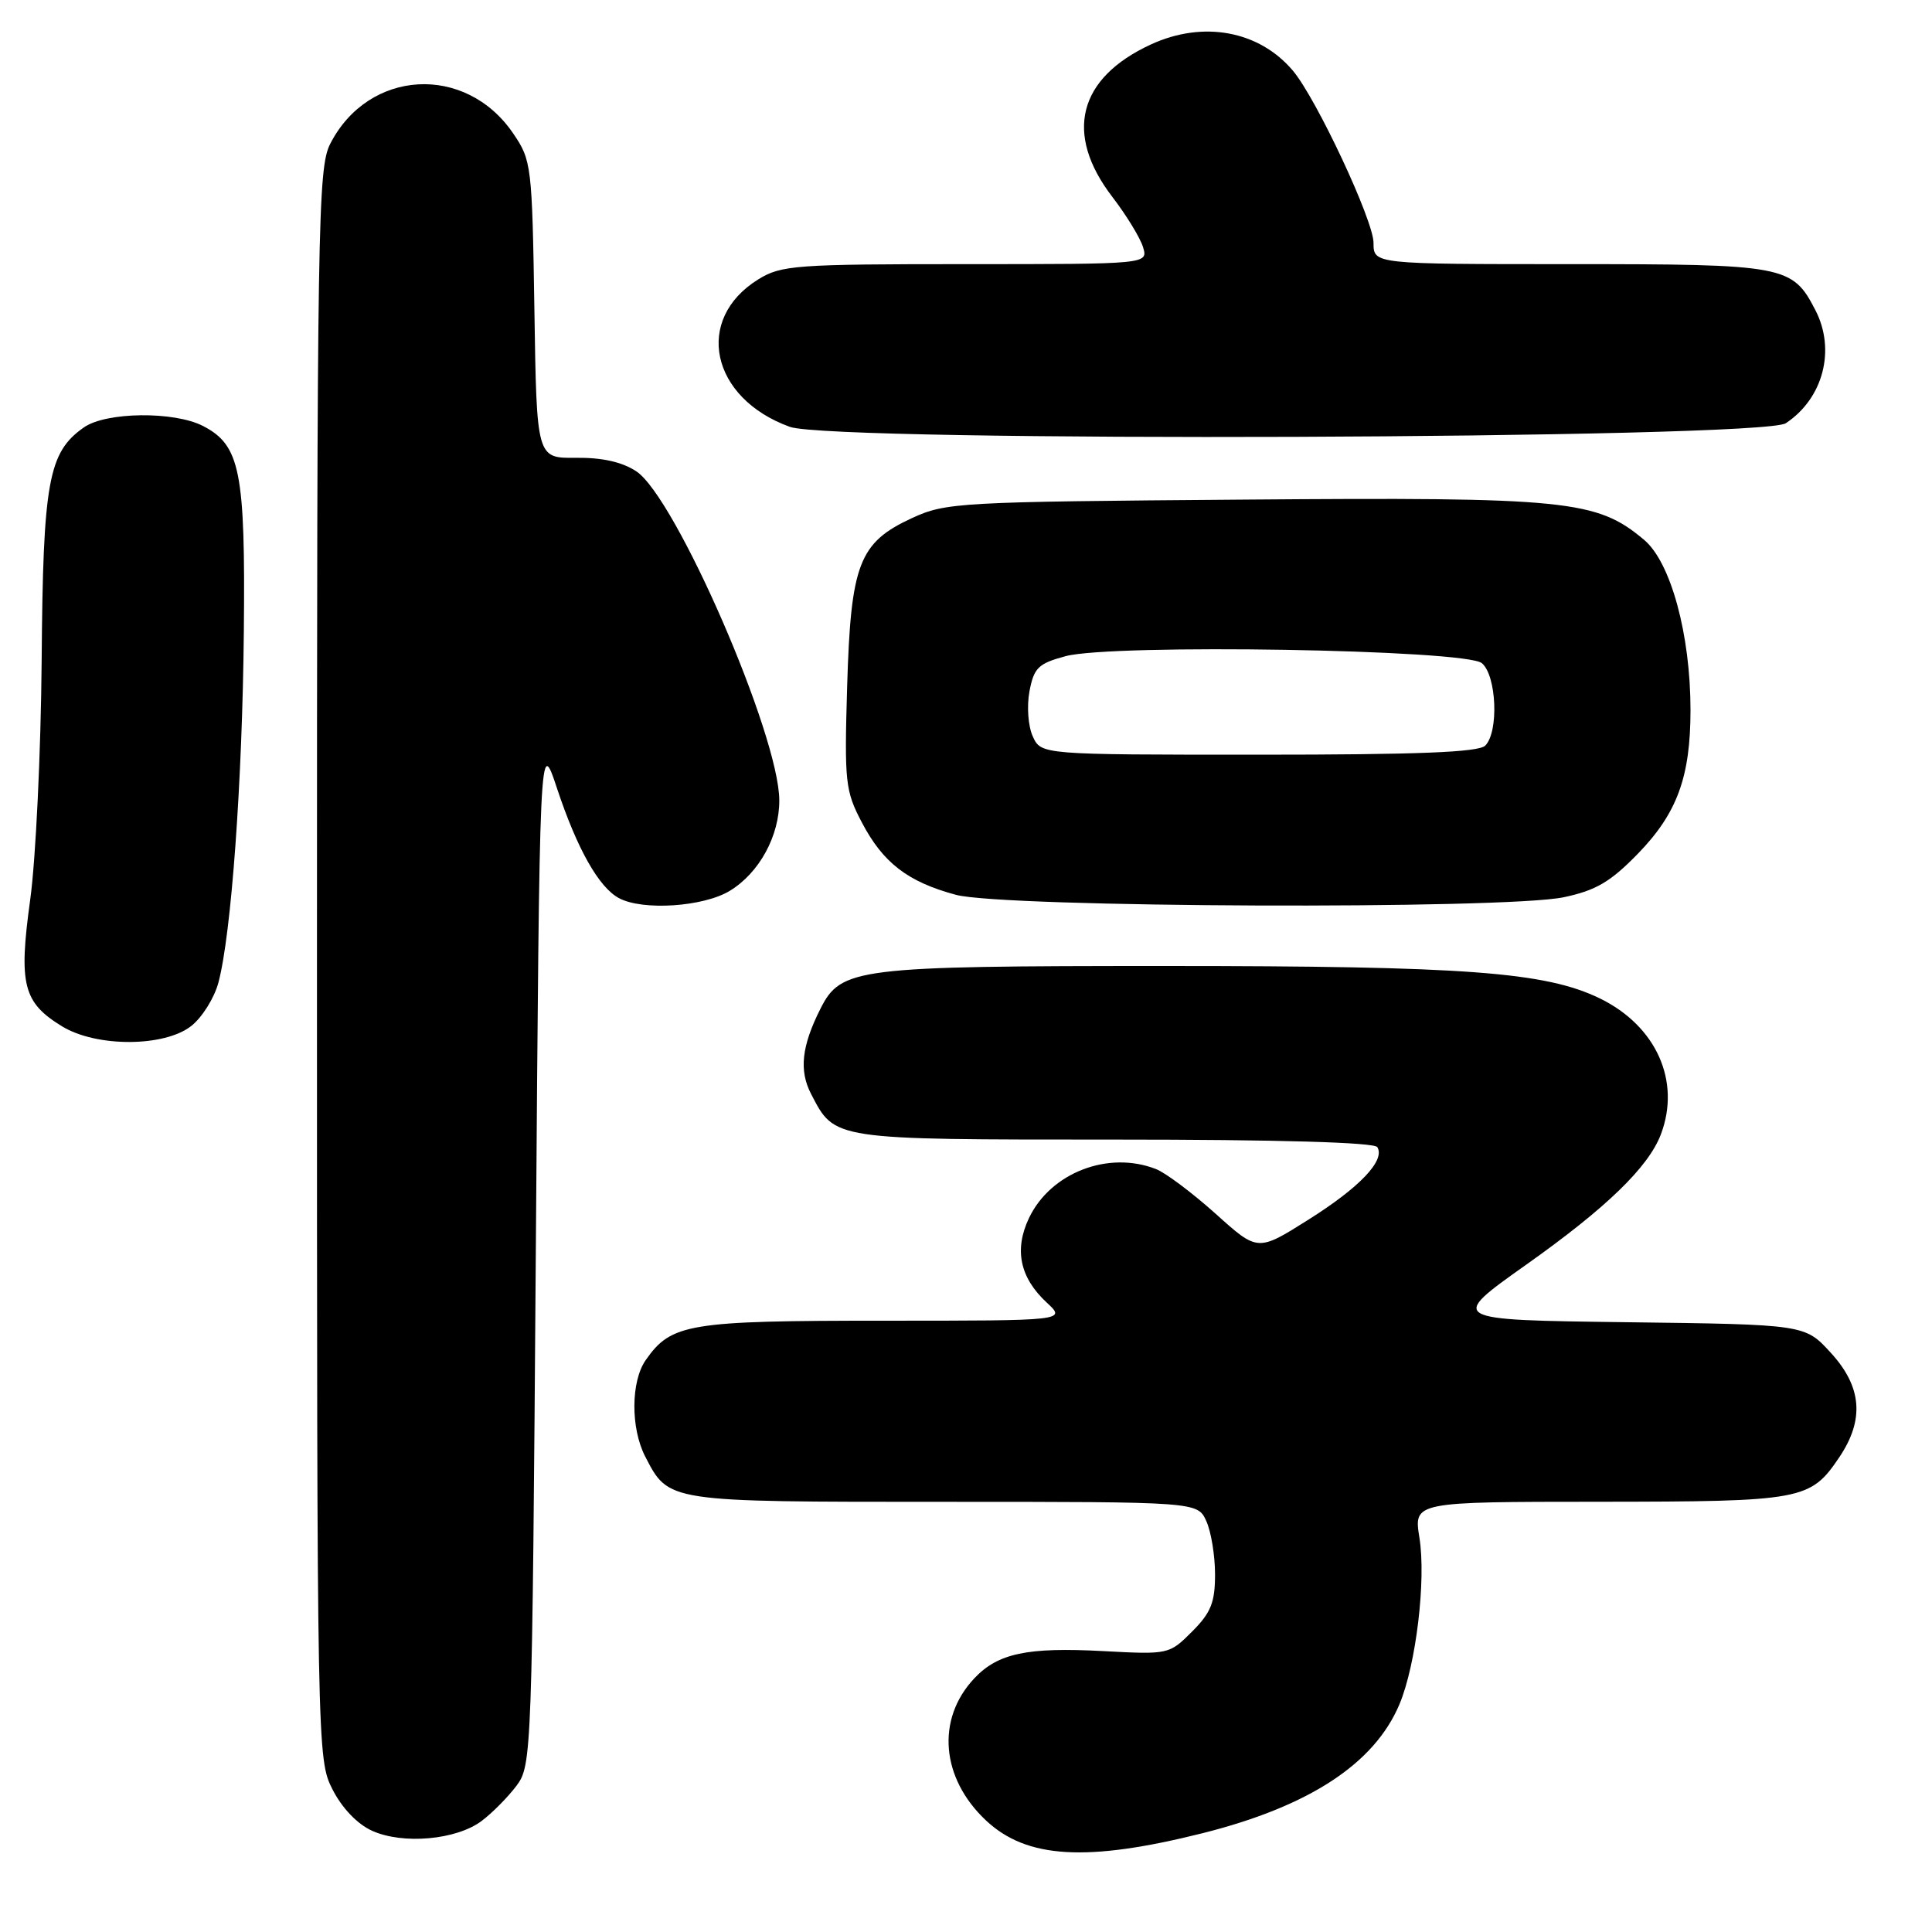 <?xml version="1.0" encoding="UTF-8" standalone="no"?>
<!DOCTYPE svg PUBLIC "-//W3C//DTD SVG 1.1//EN" "http://www.w3.org/Graphics/SVG/1.1/DTD/svg11.dtd" >
<svg xmlns="http://www.w3.org/2000/svg" xmlns:xlink="http://www.w3.org/1999/xlink" version="1.1" viewBox="0 0 256 256">
 <g >
 <path fill="currentColor"
d=" M 159.34 242.91 C 173.50 239.35 182.14 233.69 185.45 225.79 C 187.64 220.53 188.98 209.35 188.08 203.75 C 187.32 199.00 187.32 199.00 211.91 198.99 C 238.88 198.97 239.88 198.78 243.72 193.09 C 247.07 188.11 246.72 183.75 242.58 179.24 C 239.16 175.50 239.16 175.50 215.53 175.20 C 191.90 174.90 191.90 174.90 202.24 167.57 C 212.83 160.07 218.42 154.66 220.07 150.32 C 222.75 143.27 219.47 135.95 212.00 132.30 C 204.79 128.79 194.24 128.00 154.40 128.00 C 113.42 128.00 111.44 128.25 108.71 133.67 C 106.22 138.61 105.86 141.84 107.47 144.95 C 110.64 151.07 110.16 151.00 147.66 151.00 C 169.36 151.00 182.11 151.37 182.50 152.00 C 183.58 153.75 180.20 157.32 173.33 161.64 C 166.65 165.85 166.65 165.85 161.08 160.83 C 158.01 158.08 154.46 155.41 153.18 154.91 C 146.87 152.43 139.22 155.38 136.35 161.39 C 134.36 165.58 135.13 169.29 138.69 172.59 C 141.29 175.00 141.29 175.00 117.10 175.00 C 91.21 175.00 88.95 175.37 85.56 180.22 C 83.59 183.04 83.55 189.23 85.49 192.99 C 88.63 199.06 88.26 199.00 125.06 199.00 C 158.68 199.00 158.68 199.00 159.84 201.55 C 160.48 202.95 161.00 206.13 161.00 208.62 C 161.00 212.34 160.45 213.70 157.95 216.20 C 154.93 219.22 154.83 219.24 146.20 218.78 C 136.11 218.24 132.23 219.06 129.09 222.40 C 124.03 227.79 124.67 235.61 130.65 241.22 C 136.04 246.28 144.01 246.75 159.34 242.91 Z  M 63.80 241.30 C 65.22 240.24 67.30 238.13 68.44 236.62 C 70.46 233.91 70.51 232.58 71.00 165.68 C 71.50 97.50 71.50 97.50 73.82 104.50 C 76.48 112.50 79.35 117.58 82.02 119.01 C 85.17 120.70 93.22 120.16 96.70 118.04 C 100.61 115.66 103.28 110.77 103.26 106.04 C 103.23 97.39 89.54 65.91 84.31 62.45 C 82.43 61.21 79.78 60.62 76.31 60.66 C 71.11 60.72 71.11 60.72 70.81 41.03 C 70.51 21.92 70.43 21.24 68.00 17.68 C 61.69 8.41 48.81 9.15 43.75 19.07 C 42.12 22.27 42.00 29.53 42.00 127.79 C 42.00 232.08 42.02 233.12 44.06 237.11 C 45.32 239.58 47.35 241.71 49.31 242.59 C 53.39 244.43 60.45 243.80 63.80 241.30 Z  M 25.34 135.95 C 26.78 134.82 28.40 132.23 28.94 130.20 C 30.65 123.81 32.12 103.57 32.31 83.67 C 32.52 62.46 31.83 59.00 26.91 56.45 C 23.08 54.47 14.06 54.57 11.12 56.63 C 6.40 59.93 5.70 63.79 5.52 87.50 C 5.42 99.60 4.74 113.88 4.00 119.23 C 2.45 130.46 3.06 132.84 8.23 136.00 C 12.79 138.78 21.77 138.75 25.34 135.95 Z  M 207.20 118.89 C 211.46 117.99 213.39 116.86 217.02 113.13 C 222.23 107.77 224.00 102.95 224.00 94.08 C 224.00 84.08 221.39 74.51 217.86 71.54 C 211.58 66.25 207.71 65.86 164.81 66.20 C 126.96 66.49 125.33 66.58 120.82 68.66 C 113.82 71.90 112.73 74.73 112.25 91.00 C 111.88 103.61 112.00 104.79 114.18 108.94 C 116.99 114.32 120.27 116.85 126.67 118.57 C 133.00 120.27 199.37 120.53 207.20 118.89 Z  M 236.63 56.08 C 241.59 52.79 243.27 46.36 240.55 41.10 C 237.49 35.17 236.56 35.00 208.04 35.00 C 182.00 35.00 182.00 35.00 182.00 32.18 C 182.00 29.22 174.42 13.04 171.31 9.36 C 166.83 4.06 159.42 2.70 152.50 5.89 C 142.84 10.35 140.98 17.73 147.39 26.09 C 149.25 28.51 151.08 31.51 151.46 32.75 C 152.13 35.00 152.13 35.00 127.94 35.00 C 105.45 35.00 103.51 35.14 100.49 37.01 C 91.92 42.30 94.15 52.76 104.66 56.56 C 110.38 58.63 233.47 58.18 236.63 56.08 Z  M 136.85 97.58 C 136.23 96.22 136.04 93.59 136.41 91.60 C 137.00 88.49 137.58 87.92 141.18 86.95 C 147.38 85.28 194.17 86.06 196.35 87.87 C 198.31 89.50 198.62 96.98 196.80 98.80 C 195.92 99.68 187.86 100.00 166.78 100.00 C 137.96 100.00 137.96 100.00 136.85 97.58 Z "/>
</g>
</svg>